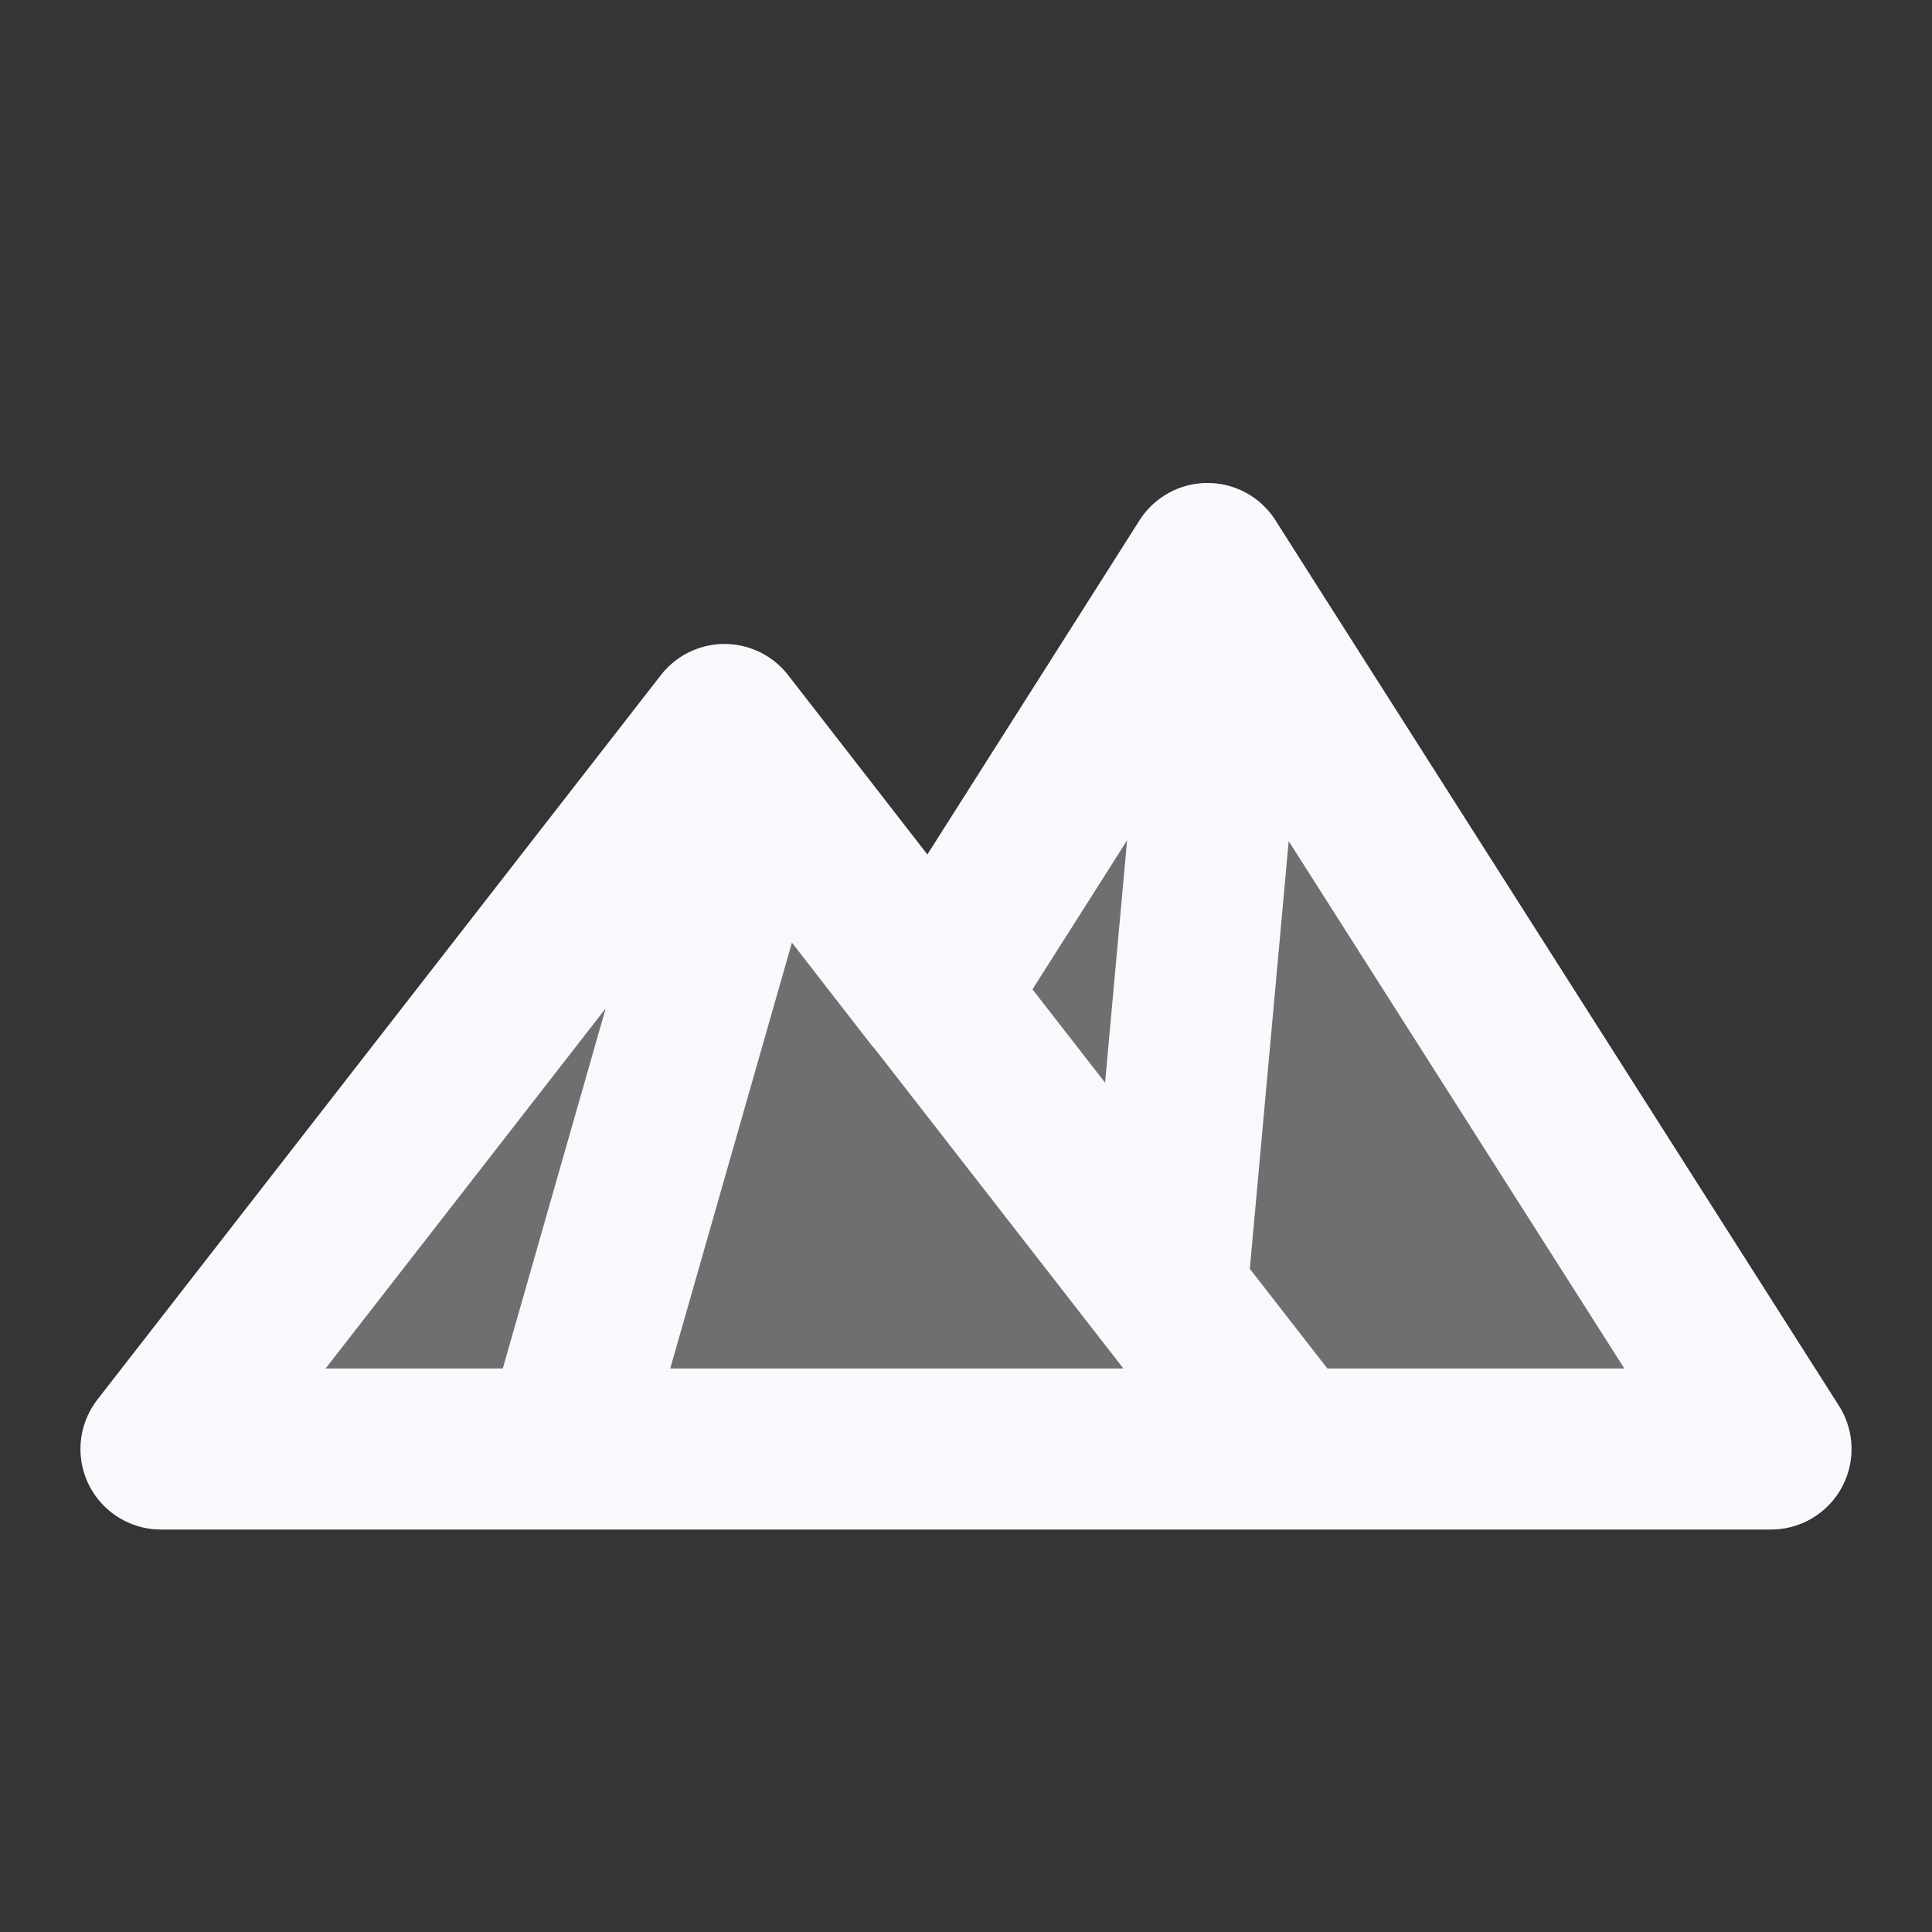 <svg xmlns="http://www.w3.org/2000/svg" width="24" height="24" fill="none"><rect width="100%" height="100%" fill="#333333" stroke="none"/><path fill="#fff" fill-opacity=".01" d="M24 0v24H0V0z"/><g opacity=".3"><path fill="#F7F9FC" d="M22 18H2l7-9 .418.538 2.184 2.814L15 7l.278.438z"/><path stroke="#F7F9FC" stroke-linecap="round" stroke-linejoin="round" stroke-width="2" d="M11 11.571 16 18m-9 0 2.418-8.462M14.5 16l.778-8.562m-5.86 2.1L9 9l-7 9h20L15.278 7.438m-5.86 2.1 2.184 2.814L15 7l.278.438"/></g><path stroke="#F7F9FC" stroke-linecap="round" stroke-linejoin="round" stroke-width="2" d="M11 11.571 16 18m-9 0 2.418-8.462M14.5 16l.778-8.562m-5.86 2.1L9 9l-7 9h20L15.278 7.438m-5.86 2.1 2.184 2.814L15 7l.278.438"/></svg>